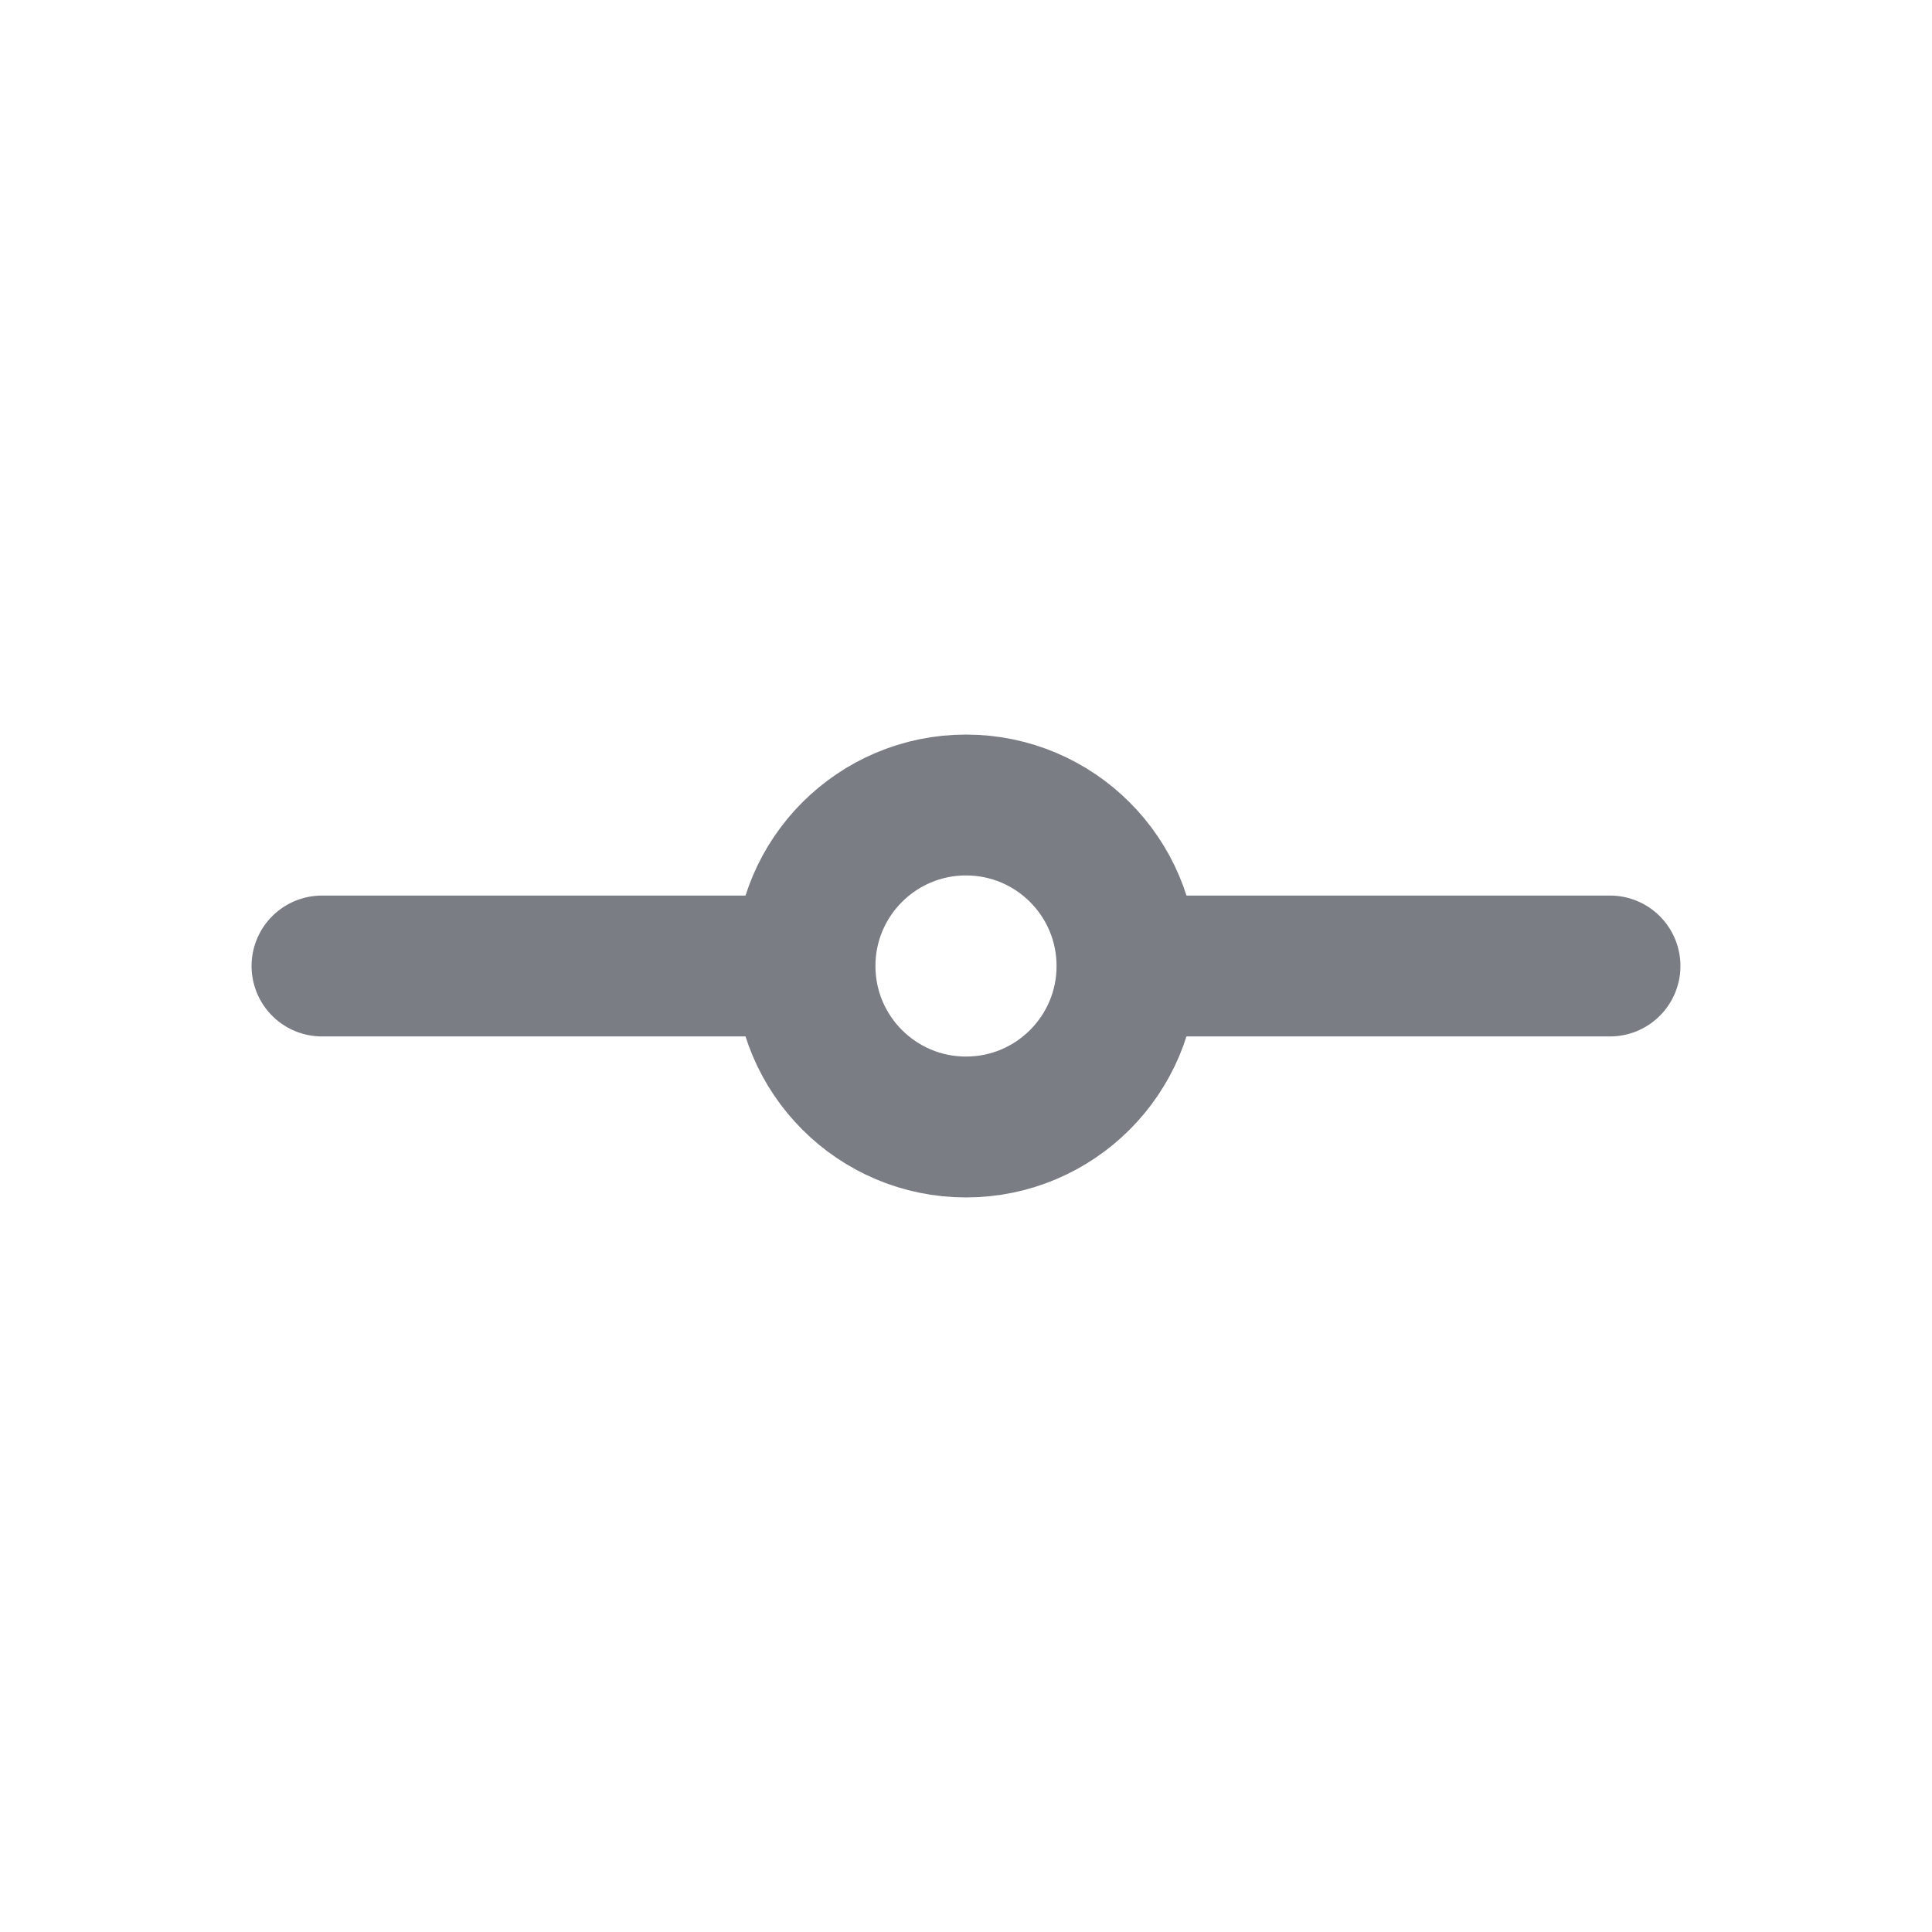 <svg width="48" height="48" viewBox="0 0 48 48" fill="none" xmlns="http://www.w3.org/2000/svg">
<path d="M28 24C28 26.209 26.209 28 24 28C21.791 28 20 26.209 20 24M28 24C28 21.791 26.209 20 24 20C21.791 20 20 21.791 20 24M28 24H40M20 24H8" stroke="#7B7D85" stroke-width="3.5" stroke-linecap="round" stroke-linejoin="round"/>
</svg>

